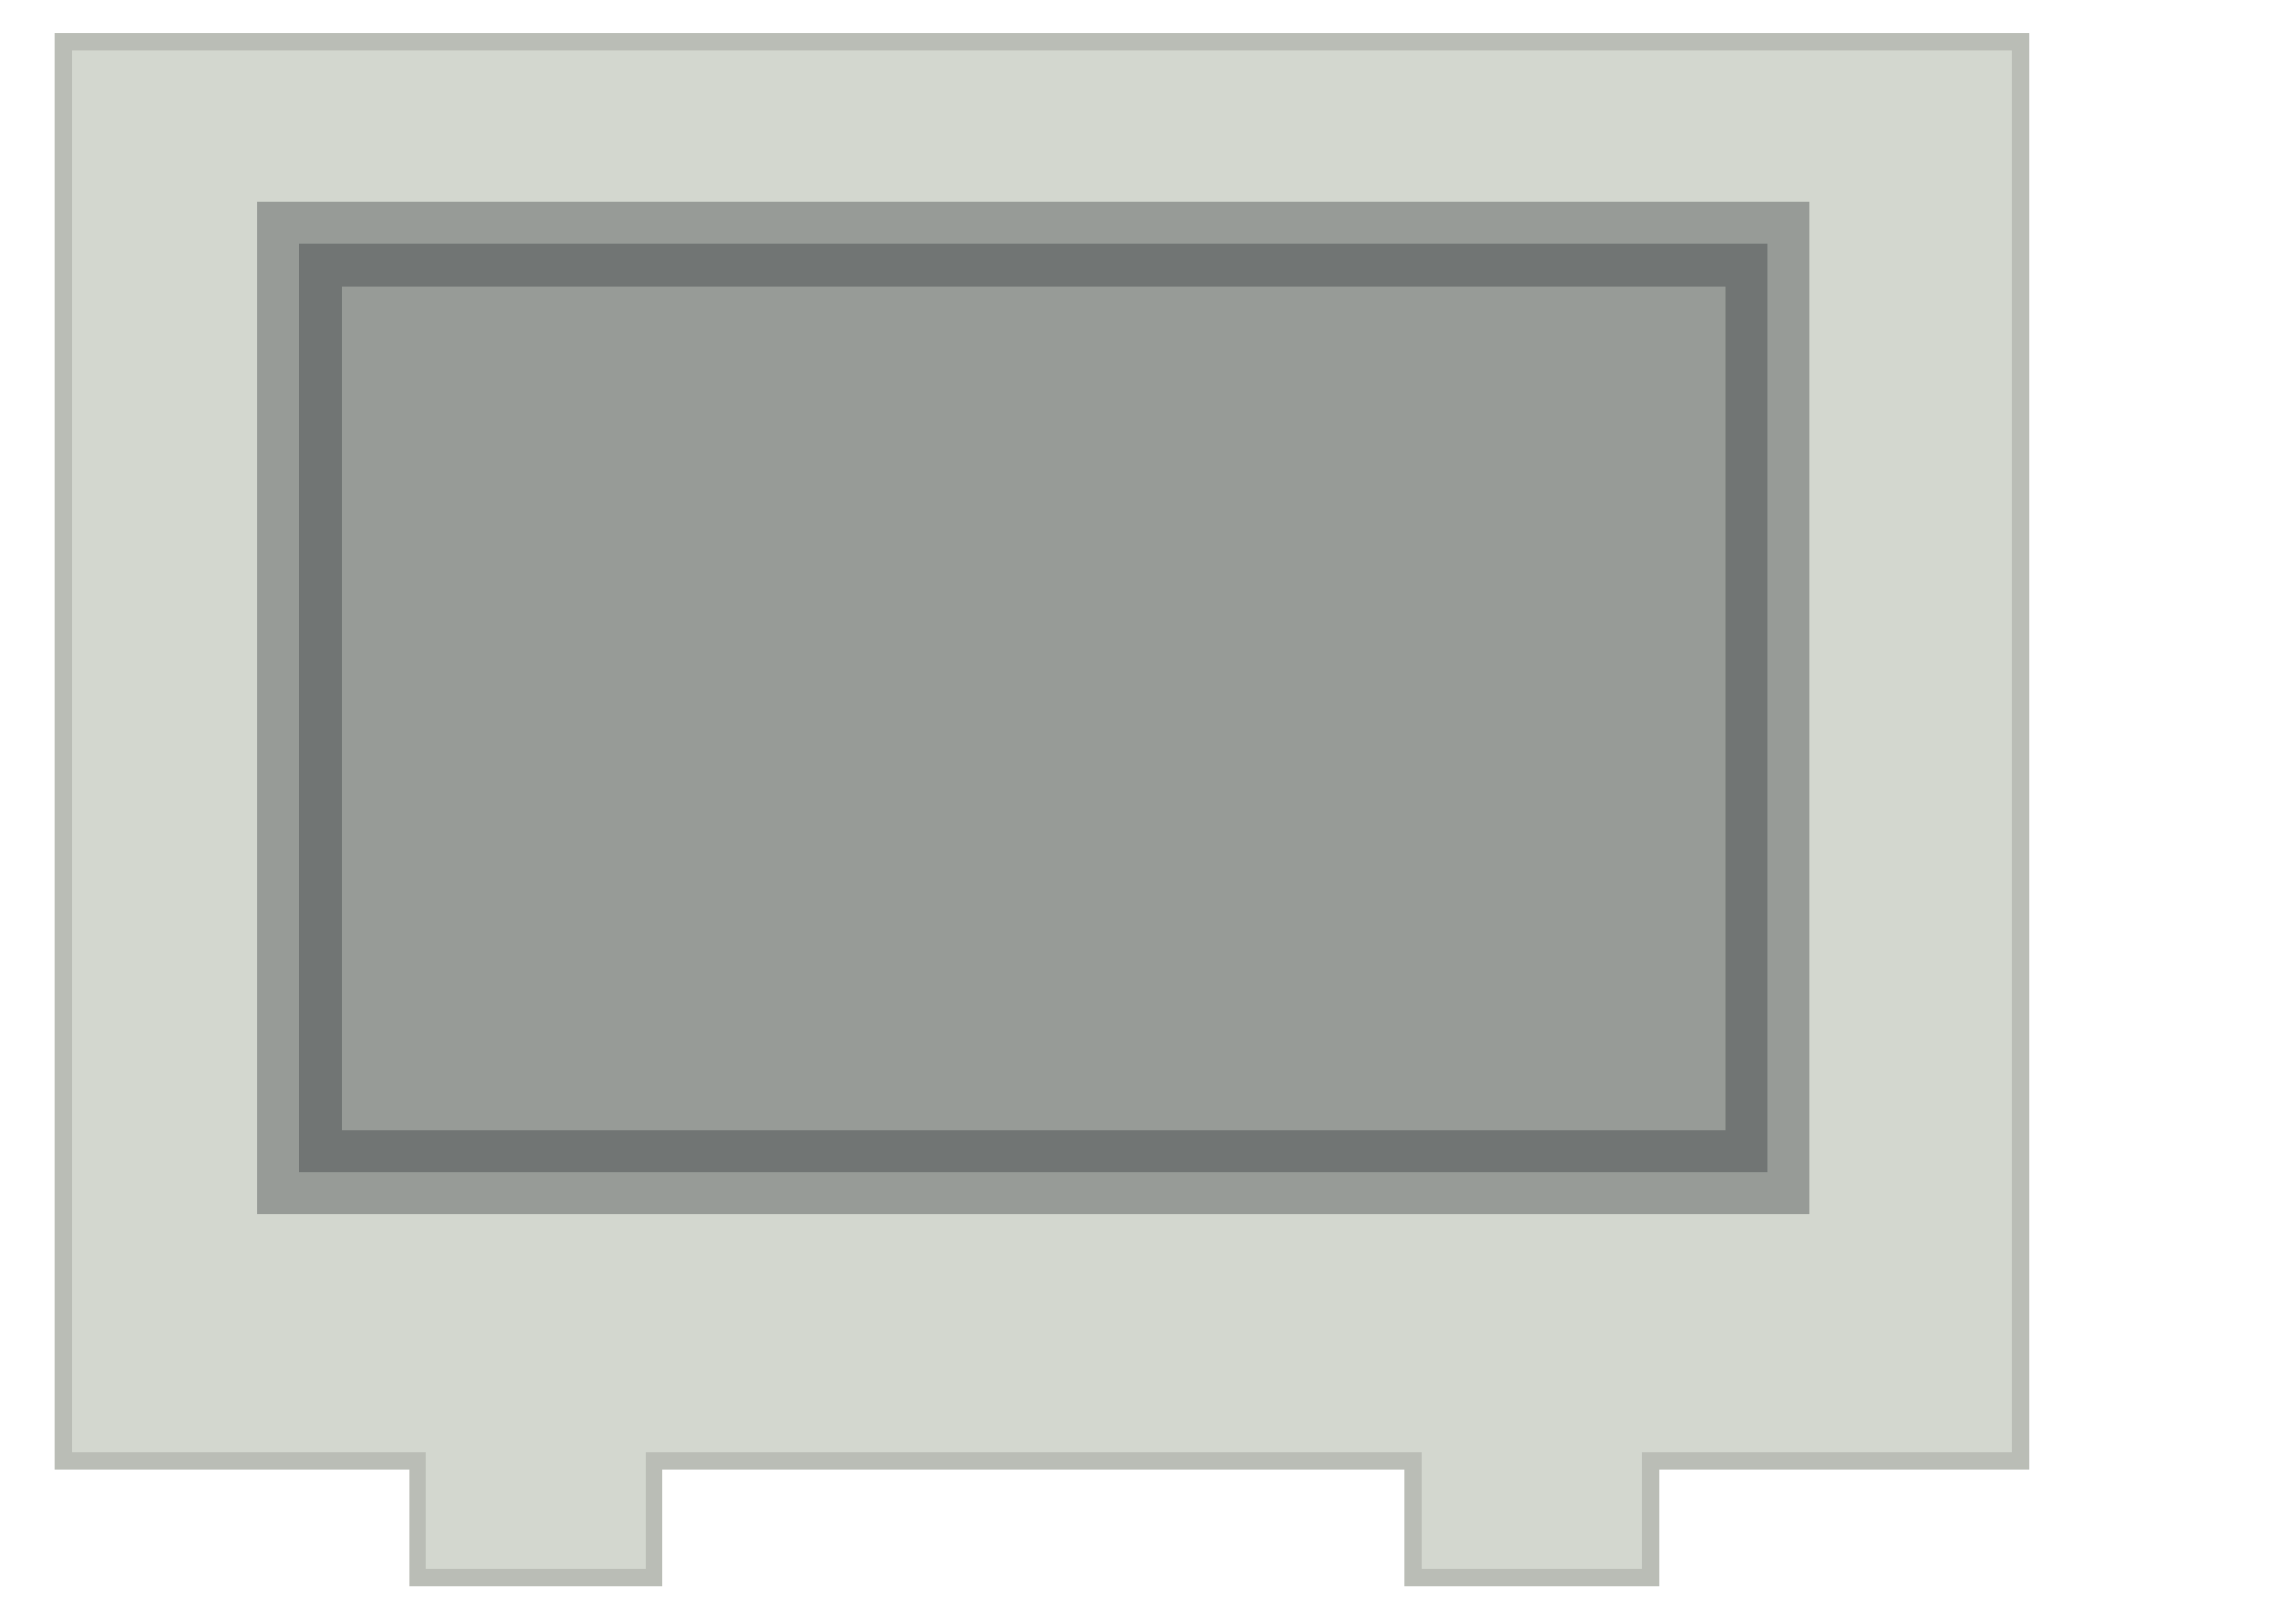 <?xml version="1.0" encoding="UTF-8" standalone="no"?>
<!-- Created with Inkscape (http://www.inkscape.org/) -->

<svg
   xmlns:dc="http://purl.org/dc/elements/1.1/"
   xmlns:cc="http://creativecommons.org/ns#"
   xmlns:rdf="http://www.w3.org/1999/02/22-rdf-syntax-ns#"
   xmlns:svg="http://www.w3.org/2000/svg"
   xmlns="http://www.w3.org/2000/svg"
   xmlns:sodipodi="http://sodipodi.sourceforge.net/DTD/sodipodi-0.dtd"
   xmlns:inkscape="http://www.inkscape.org/namespaces/inkscape"
   id="svg86858"
   version="1.1"
   inkscape:version="0.48.1 r9760"
   width="136"
   height="95"
   sodipodi:docname="wacom-tablet.svg">
  <defs
     id="defs86862" />
  <sodipodi:namedview
     pagecolor="#ffffff"
     bordercolor="#666666"
     borderopacity="1"
     objecttolerance="10"
     gridtolerance="10"
     guidetolerance="10"
     inkscape:pageopacity="0"
     inkscape:pageshadow="2"
     inkscape:window-width="1199"
     inkscape:window-height="807"
     id="namedview86860"
     showgrid="false"
     borderlayer="true"
     inkscape:showpageshadow="false"
     inkscape:zoom="1"
     inkscape:cx="58.049043"
     inkscape:cy="-15.993957"
     inkscape:window-x="1873"
     inkscape:window-y="310"
     inkscape:window-maximized="0"
     inkscape:current-layer="svg86858"
     inkscape:snap-nodes="false"
     inkscape:snap-bbox="true">
    <inkscape:grid
       type="xygrid"
       id="grid86892"
       empspacing="5"
       visible="true"
       enabled="true"
       snapvisiblegridlinesonly="true" />
  </sodipodi:namedview>
  <g
     style="display:inline;enable-background:new"
     transform="matrix(0.689,0,0,0.689,465.31,-75.492)"
     id="g4353-3">
    <path
       inkscape:connector-curvature="0"
       style="color:#000000;fill:#d3d7cf;fill-opacity:1;fill-rule:nonzero;stroke:#babdb6;stroke-width:1.451px;stroke-linecap:butt;stroke-linejoin:miter;stroke-miterlimit:4;stroke-opacity:1;stroke-dasharray:none;stroke-dashoffset:0;marker:none;visibility:visible;display:inline;overflow:visible;enable-background:accumulate"
       d="m 191,253 0,122 30.456,0 0,10 20.325,0 0,-10 65.259,0 0,10 20.416,0 0,-10 31.816,0 0,-122 z"
       transform="translate(-860.906,-139.861)"
       id="rect22528"
       sodipodi:nodetypes="ccccccccccccc" />
    <rect
       style="opacity:0.362;color:#000000;fill:#2e3436;fill-opacity:1;fill-rule:nonzero;stroke:#2e3436;stroke-width:7.253;stroke-linecap:butt;stroke-linejoin:miter;stroke-miterlimit:4;stroke-opacity:1;stroke-dasharray:none;stroke-dashoffset:0;marker:none;visibility:visible;display:inline;overflow:visible;enable-background:new"
       id="rect4133-4"
       width="126.204"
       height="79.784"
       x="-649.601"
       y="130.544" />
  </g>
</svg>
